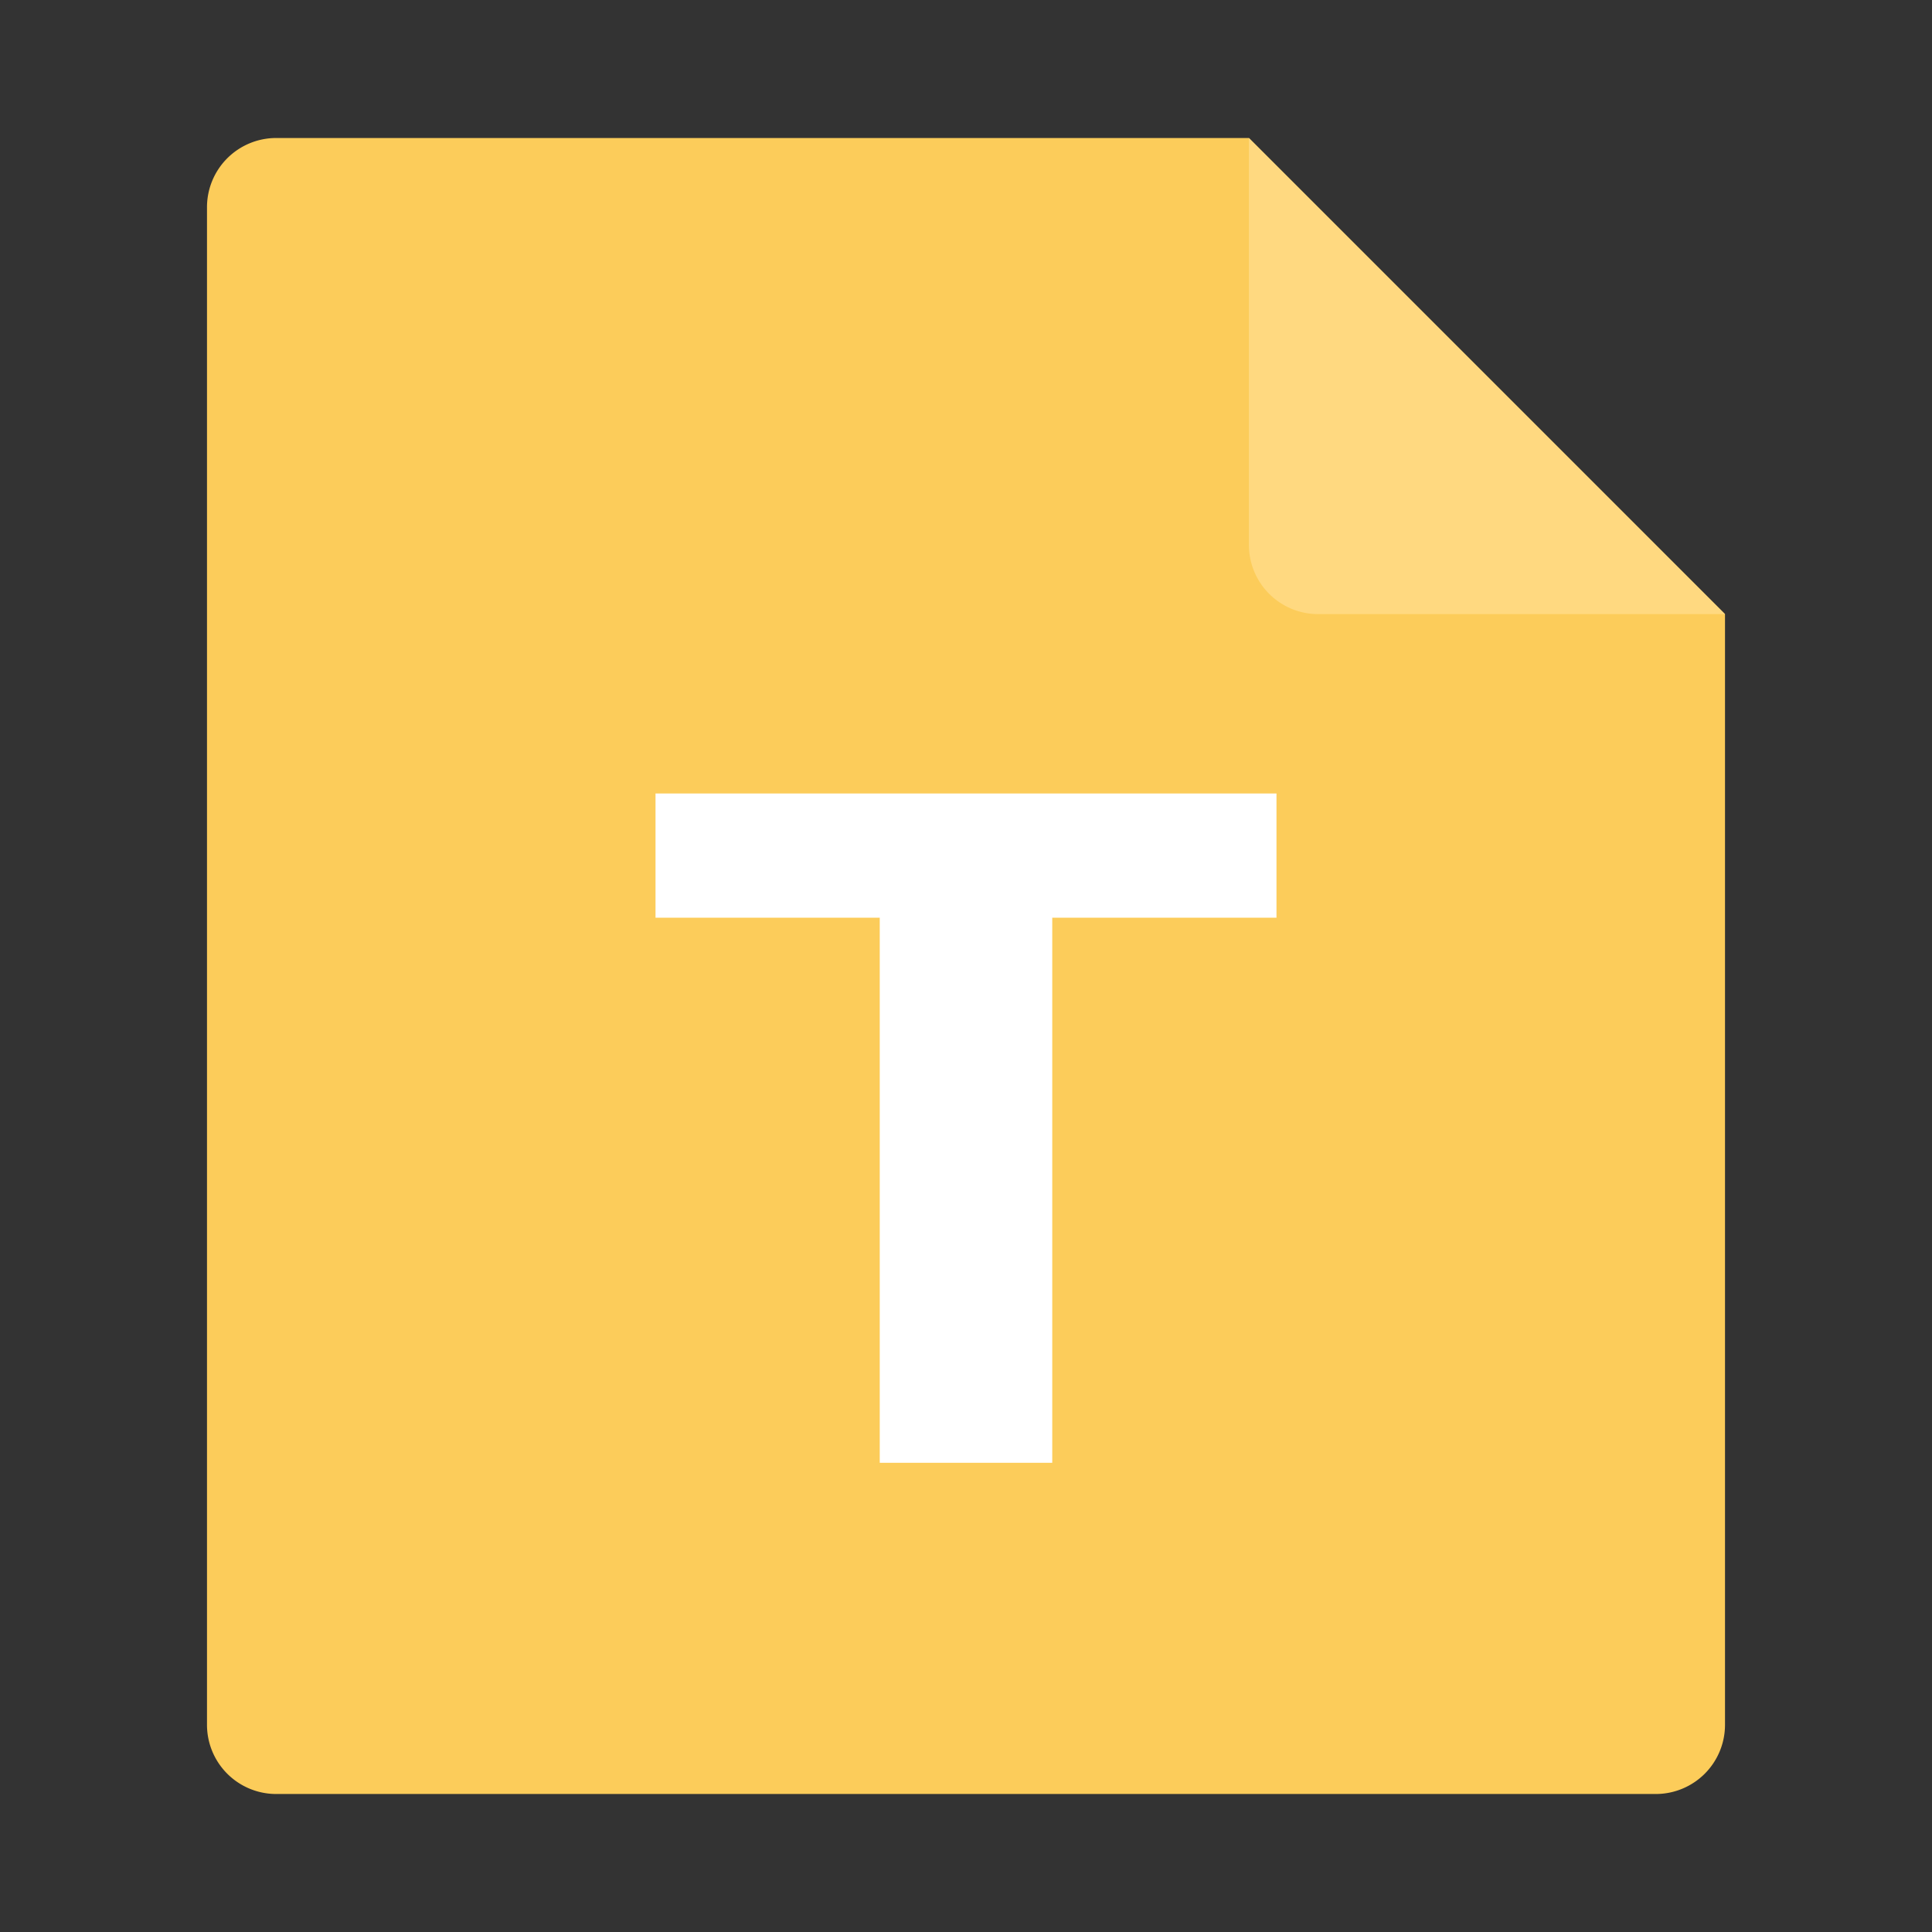 <svg class="svg-icon" style="width: 1em;height: 1em;vertical-align: middle;fill: currentColor;overflow: hidden;" viewBox="0 0 1024 1024" version="1.1" xmlns="http://www.w3.org/2000/svg"><rect x="0" y="0" width="1024" height="1024" fill="#333333" stroke="none"/><path d="M661.945 73.145H146.29a36.679 36.679 0 0 0-36.58 36.565v804.58a36.679 36.679 0 0 0 36.58 36.565h731.42a36.679 36.679 0 0 0 36.58-36.565v-588.8L661.945 73.145z" fill="#FCCC5A" /><path d="M661.945 288.91a36.679 36.679 0 0 0 36.565 36.58h215.78L661.945 73.145v215.765z" fill="#FFD980" /><path d="M347.435 420.565V486.4h118.855v288.91h91.42V486.4h118.855v-65.835z" fill="#FFFFFF" /></svg>